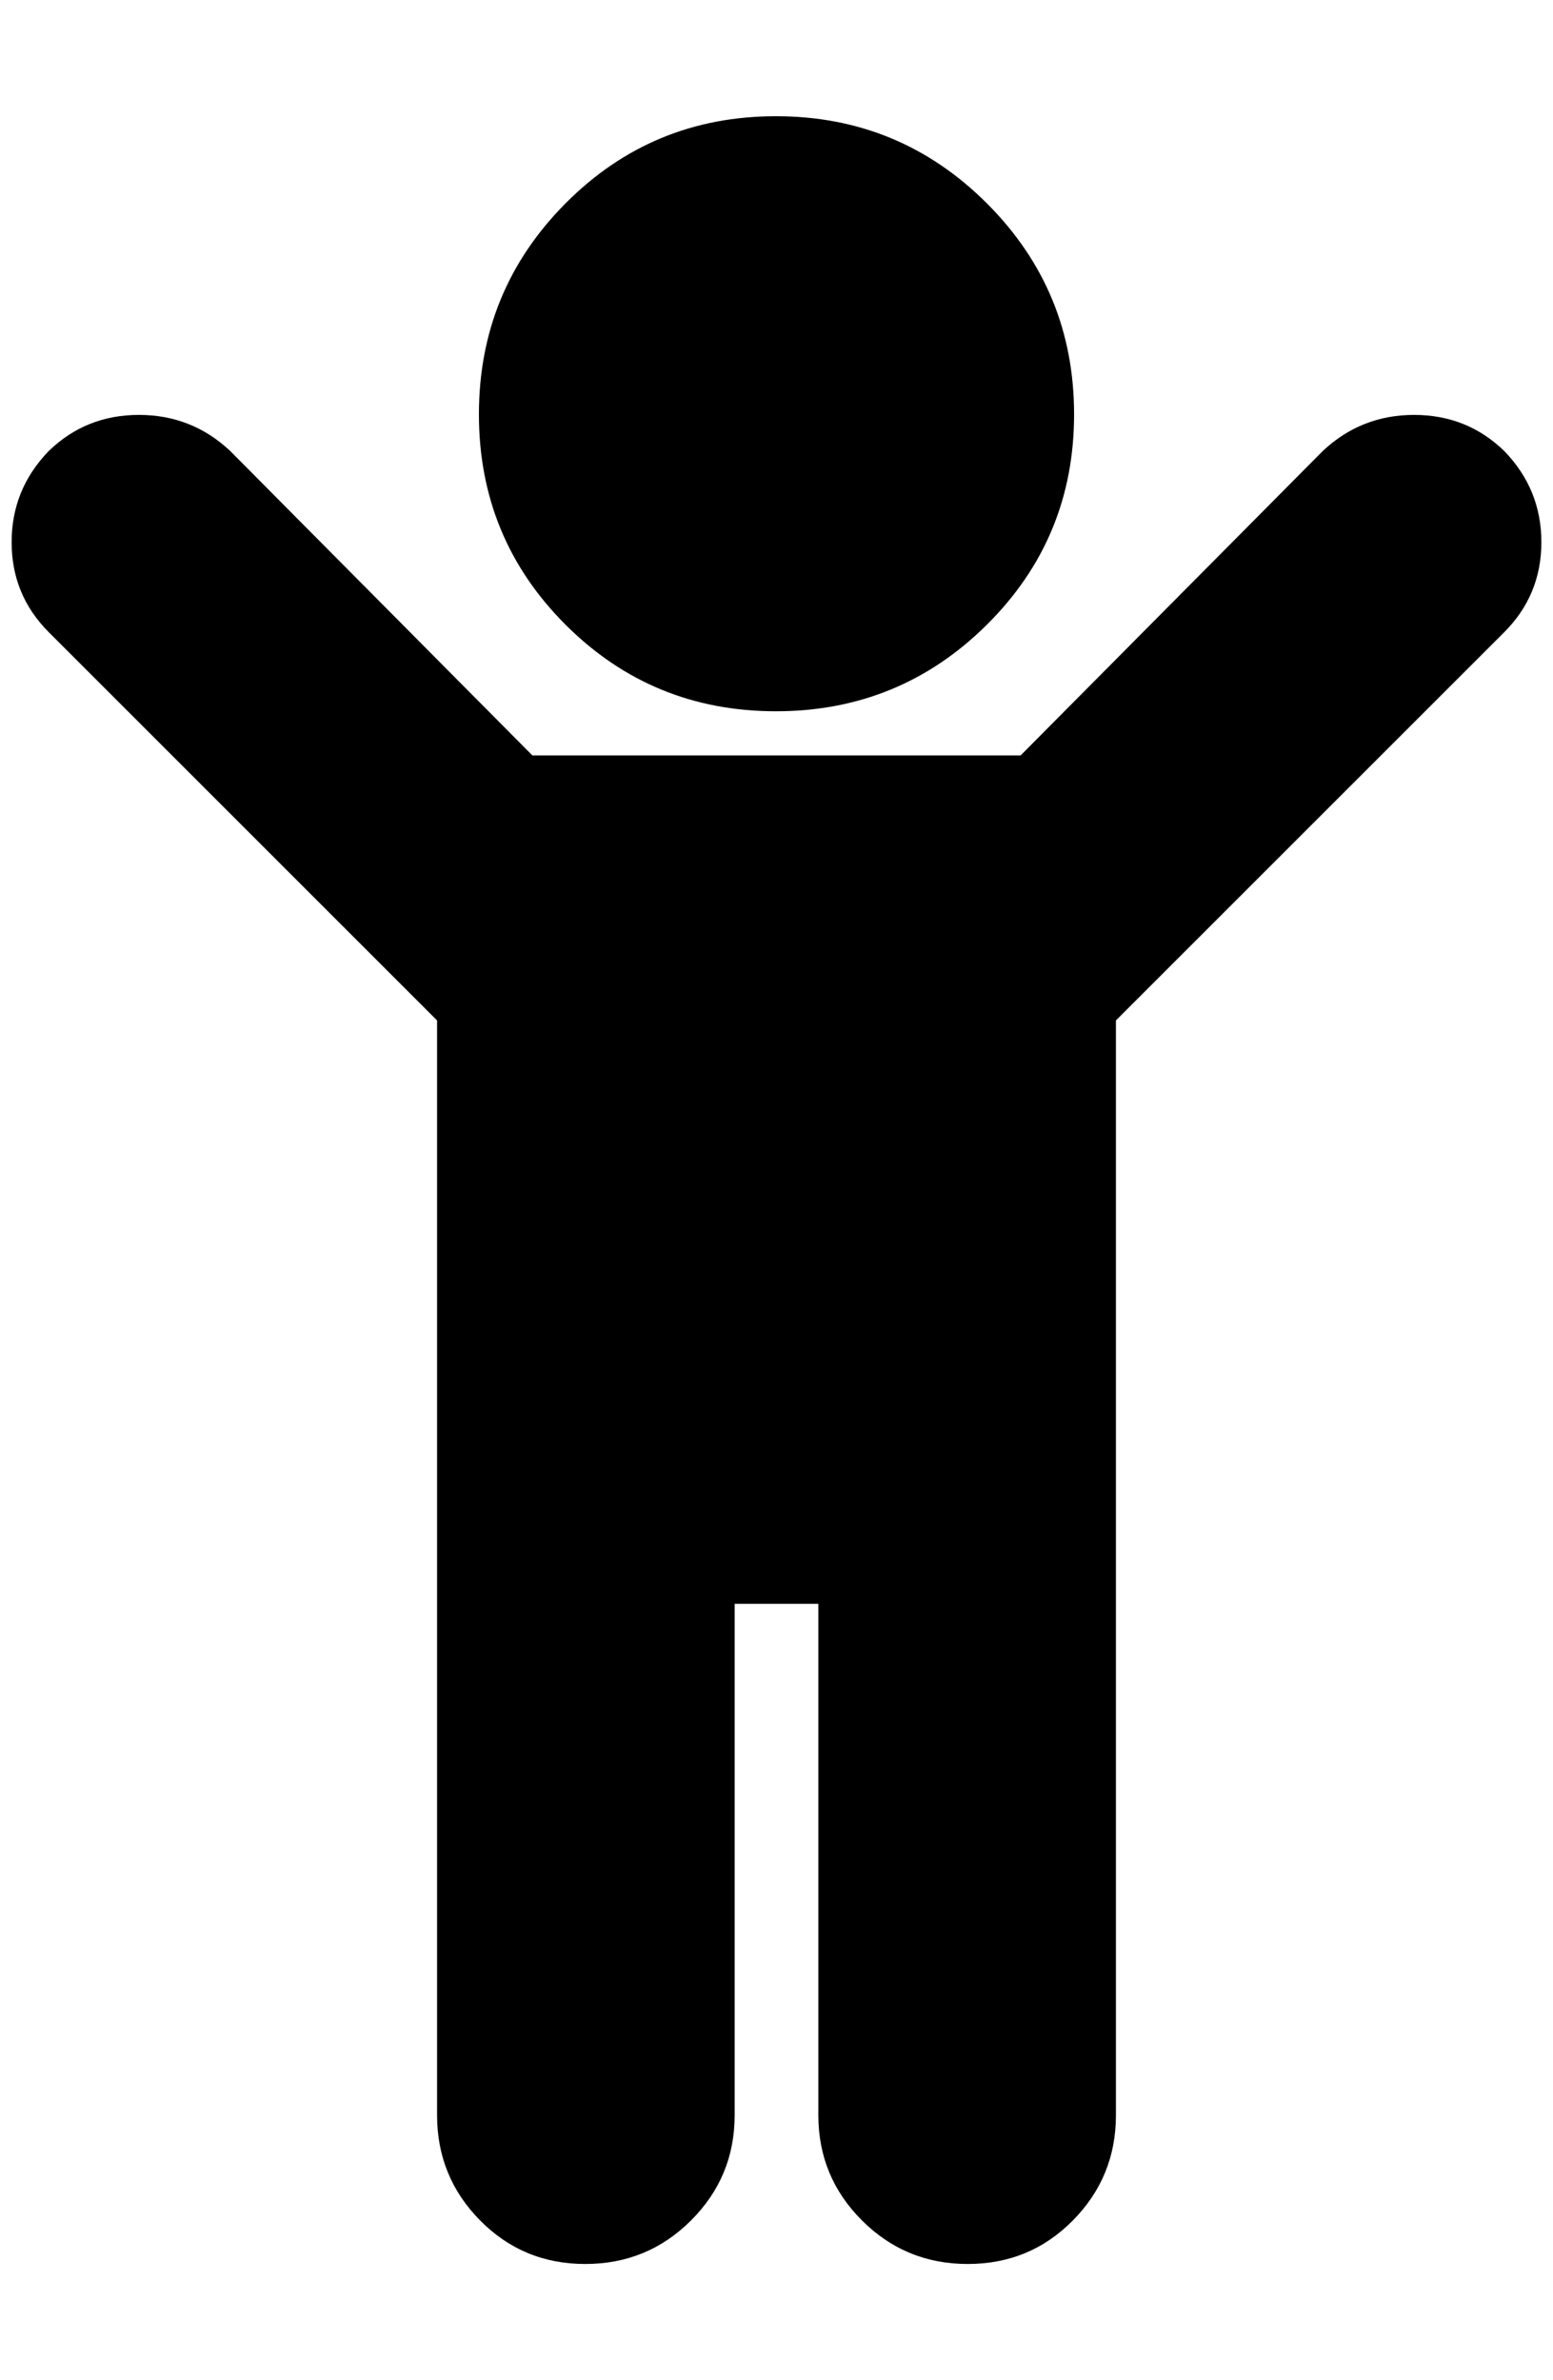 <?xml version="1.0" standalone="no"?>
<!DOCTYPE svg PUBLIC "-//W3C//DTD SVG 1.1//EN" "http://www.w3.org/Graphics/SVG/1.1/DTD/svg11.dtd" >
<svg xmlns="http://www.w3.org/2000/svg" xmlns:xlink="http://www.w3.org/1999/xlink" version="1.1" viewBox="-10 0 1336 2048">
   <path fill="currentColor"
d="M1284 544l-334 334v942q0 53 -37 90.5t-90.5 37.5t-91 -37.5t-37.5 -90.5v-440h-72v440q0 53 -37.5 90.5t-91 37.5t-90.5 -37.5t-37 -90.5v-942l-334 -334q-32 -32 -32 -77.5t32 -78.5q32 -31 77.5 -31t78.5 31l260 262h420l260 -262q33 -31 78.5 -31t77.5 31
q32 33 32 78.5t-32 77.5zM914 356.5q0 106.5 -75 181t-181.5 74.5t-181 -74.5t-74.5 -181t74.5 -181.5t181 -75t181.5 75t75 181.5z" />
</svg>
